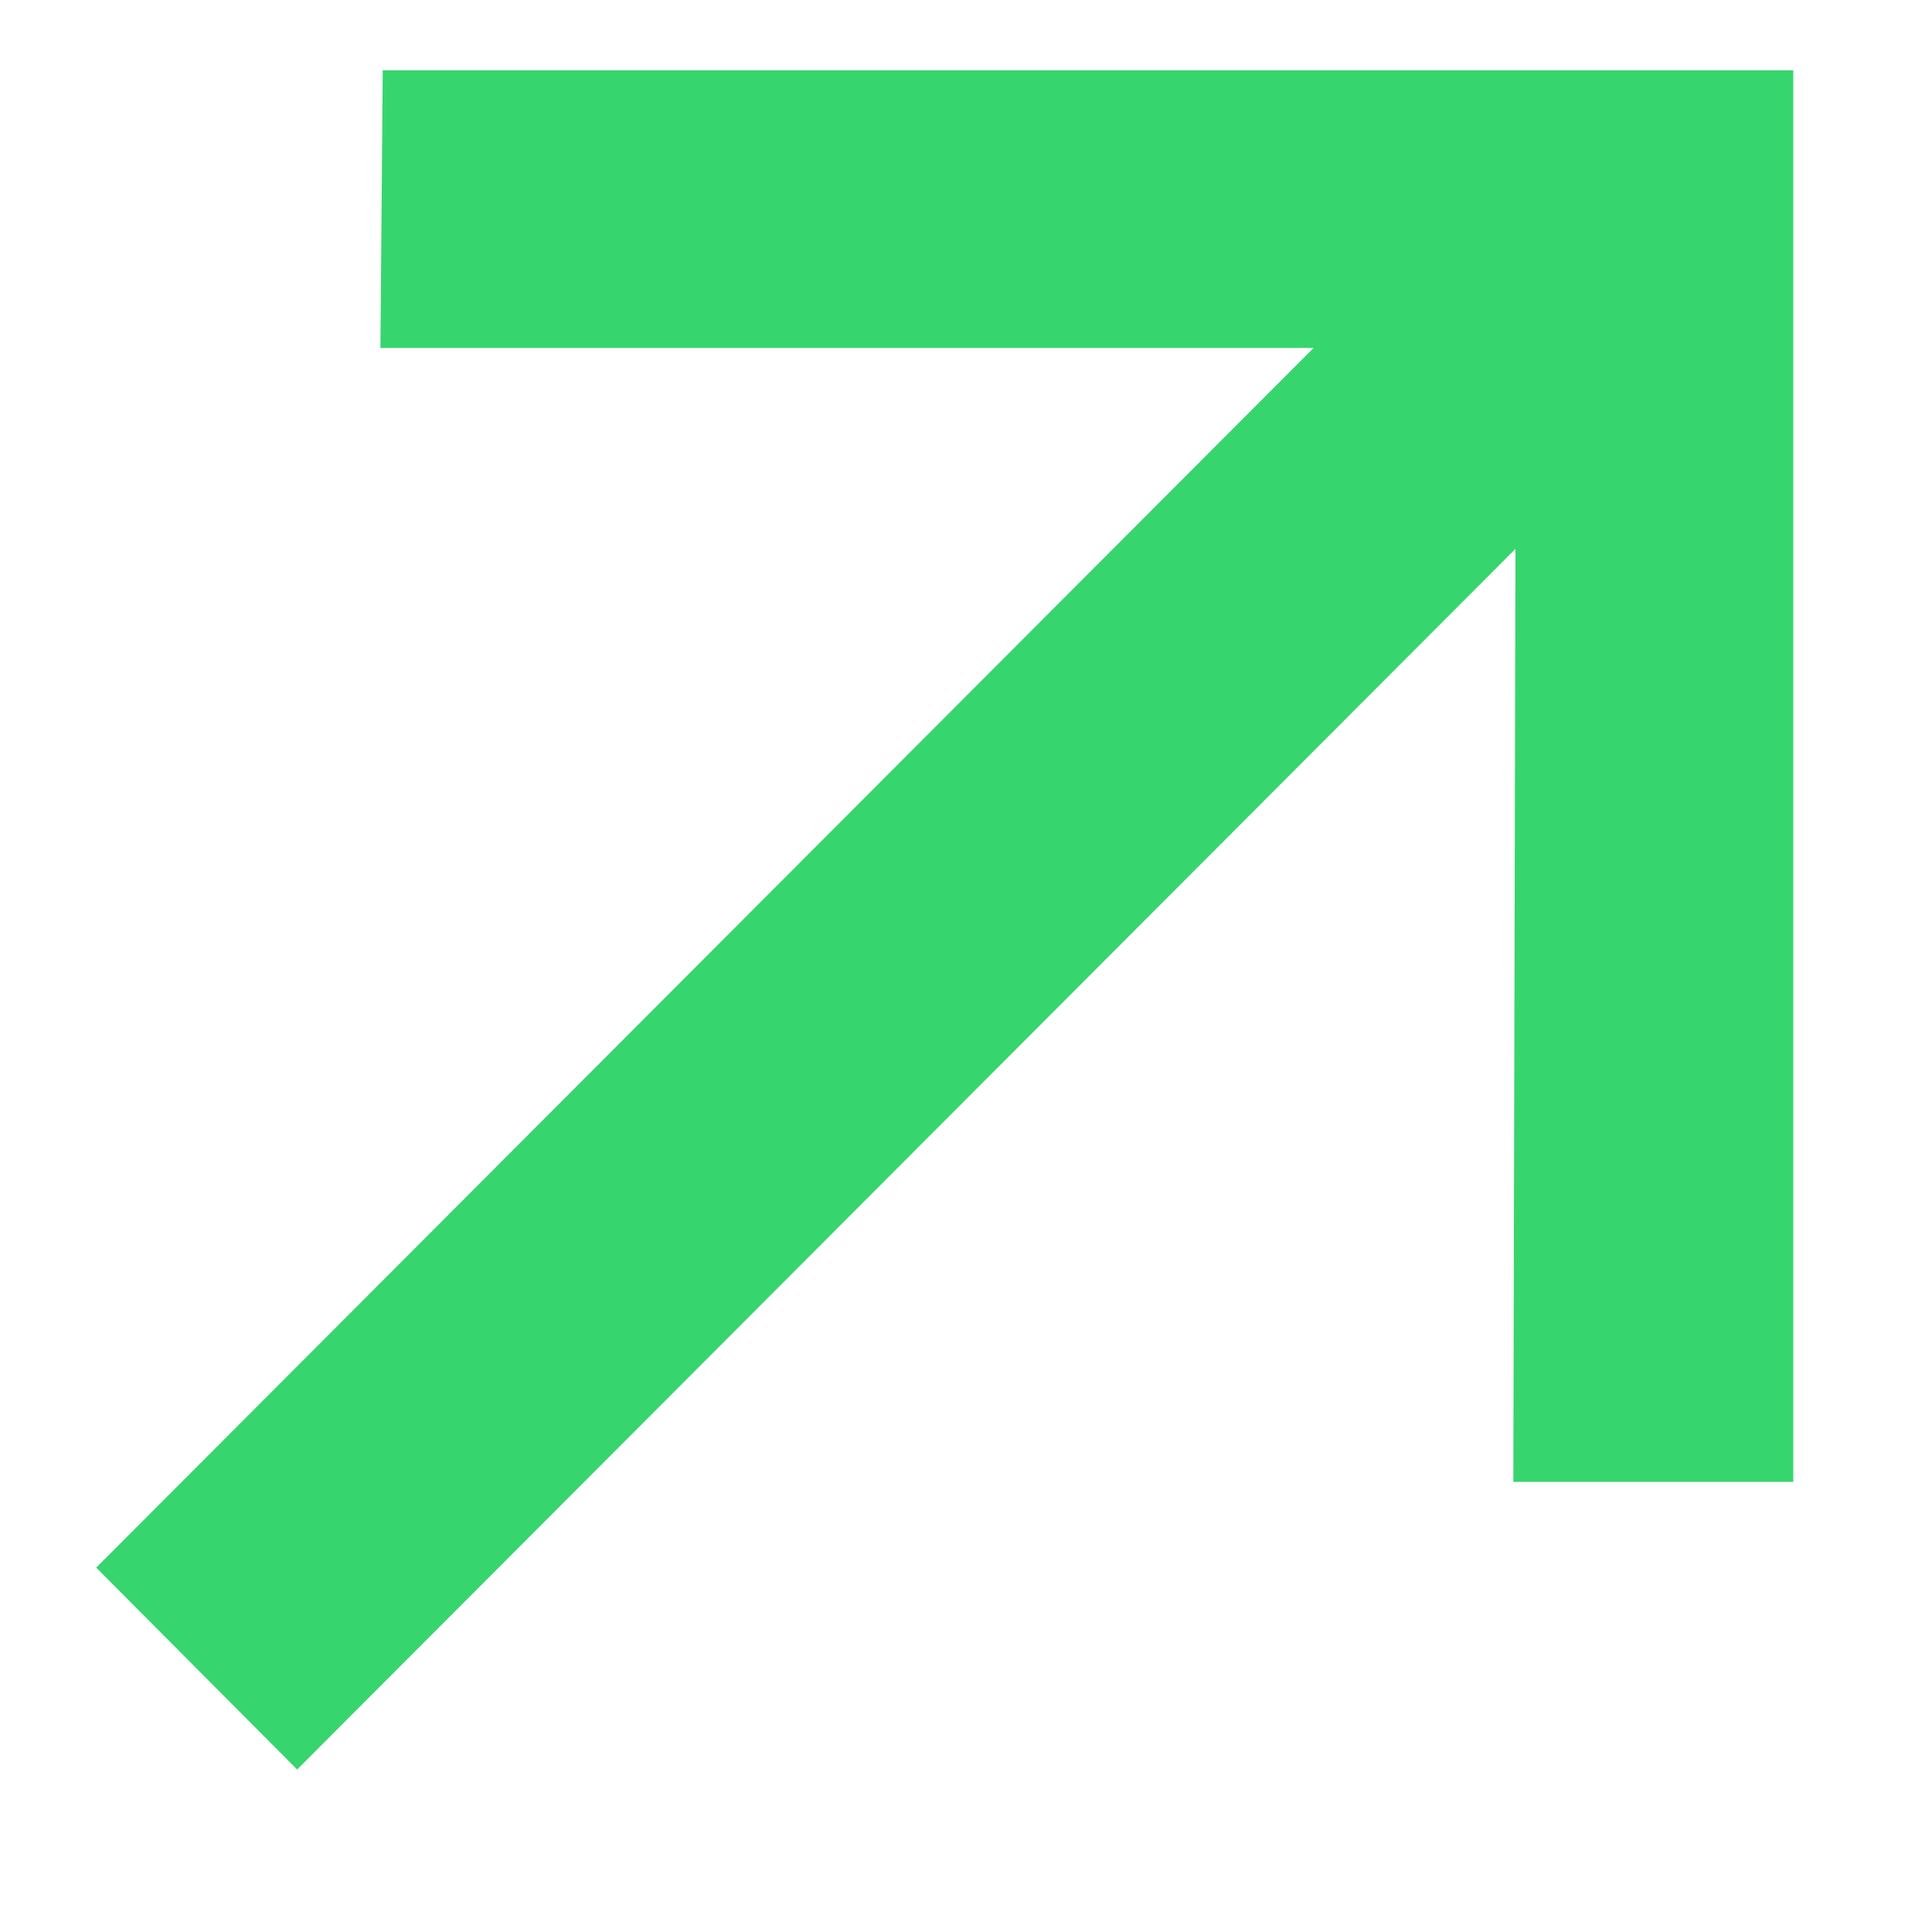 <svg width="10" height="10" viewBox="0 0 10 10" fill="none" xmlns="http://www.w3.org/2000/svg">
<path d="M1.538 9.159L0.498 8.114L6.799 1.801H1.969L1.981 0.364H9.282V7.67H7.833L7.844 2.841L1.538 9.159Z" fill="#37D56D"/>
</svg>
